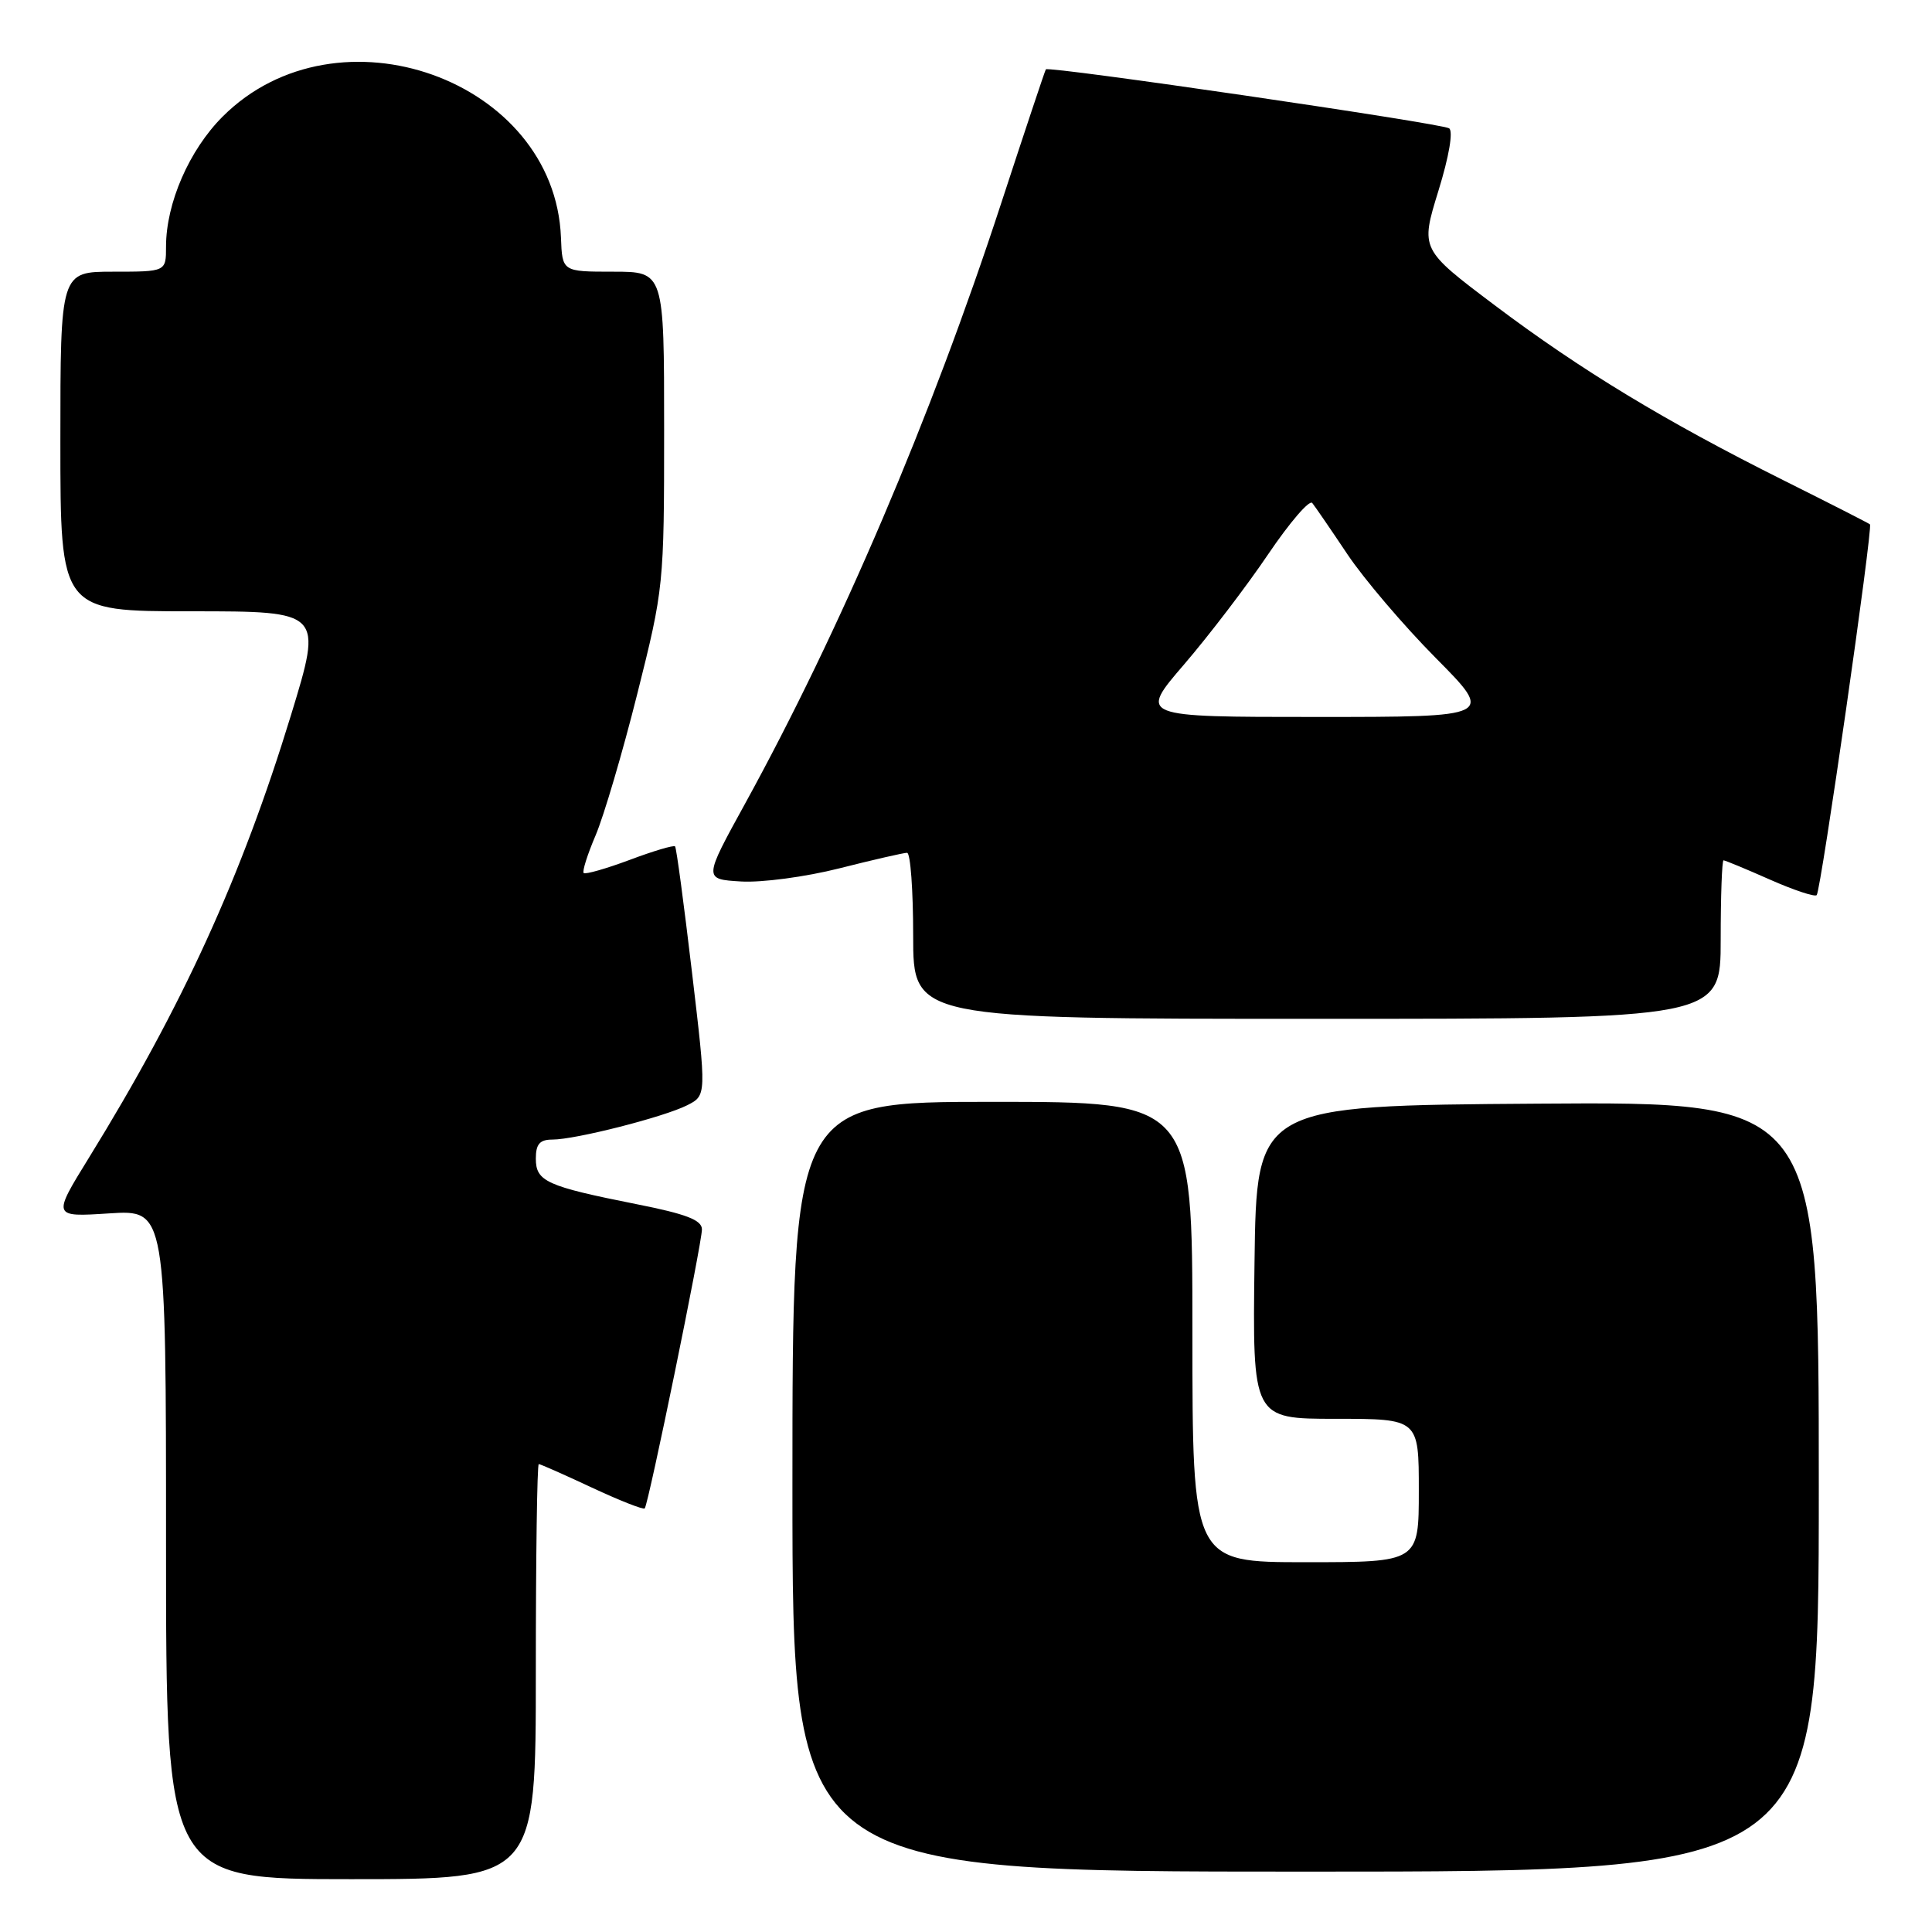 <?xml version="1.0" encoding="UTF-8" standalone="no"?>
<!DOCTYPE svg PUBLIC "-//W3C//DTD SVG 1.1//EN" "http://www.w3.org/Graphics/SVG/1.1/DTD/svg11.dtd" >
<svg xmlns="http://www.w3.org/2000/svg" xmlns:xlink="http://www.w3.org/1999/xlink" version="1.1" viewBox="0 0 256 256">
 <g >
 <path fill="currentColor"
d=" M 71.00 221.50 C 71.00 206.38 71.17 194.00 71.39 194.00 C 71.60 194.00 74.77 195.40 78.44 197.12 C 82.10 198.83 85.25 200.07 85.43 199.87 C 85.93 199.31 93.02 164.73 93.01 162.89 C 93.00 161.66 90.92 160.86 84.35 159.56 C 72.40 157.18 71.00 156.55 71.00 153.52 C 71.00 151.60 71.52 151.00 73.19 151.00 C 76.25 151.00 87.98 148.01 91.06 146.45 C 93.62 145.15 93.62 145.15 91.69 128.82 C 90.63 119.85 89.63 112.34 89.45 112.15 C 89.28 111.96 86.57 112.76 83.44 113.94 C 80.30 115.11 77.56 115.89 77.34 115.68 C 77.13 115.46 77.84 113.22 78.92 110.69 C 80.00 108.16 82.49 99.73 84.44 91.95 C 87.95 77.98 88.00 77.53 88.00 56.90 C 88.00 36.00 88.00 36.00 81.25 36.00 C 74.50 36.00 74.50 36.00 74.33 31.47 C 73.52 10.54 44.71 0.24 29.50 15.45 C 25.07 19.88 22.00 26.93 22.00 32.68 C 22.00 36.00 22.00 36.00 15.00 36.00 C 8.00 36.00 8.00 36.00 8.00 58.50 C 8.00 81.00 8.00 81.00 25.38 81.00 C 42.76 81.00 42.76 81.00 38.56 94.75 C 32.01 116.17 24.18 133.32 11.80 153.38 C 6.93 161.27 6.93 161.27 14.47 160.78 C 22.00 160.30 22.00 160.30 22.00 204.65 C 22.00 249.00 22.00 249.00 46.50 249.00 C 71.00 249.00 71.00 249.00 71.00 221.50 Z  M 241.00 196.99 C 241.00 145.98 241.00 145.98 203.75 146.24 C 166.50 146.50 166.50 146.50 166.23 167.25 C 165.96 188.00 165.96 188.00 176.98 188.00 C 188.00 188.00 188.00 188.00 188.00 197.50 C 188.00 207.00 188.00 207.00 173.00 207.00 C 158.00 207.00 158.00 207.00 158.00 176.50 C 158.00 146.00 158.00 146.00 131.50 146.00 C 105.00 146.00 105.00 146.00 105.00 197.00 C 105.00 248.00 105.00 248.00 173.00 248.00 C 241.00 248.00 241.00 248.00 241.00 196.99 Z  M 228.00 124.50 C 228.00 118.72 228.17 114.00 228.38 114.00 C 228.58 114.00 231.34 115.14 234.50 116.54 C 237.66 117.94 240.46 118.87 240.72 118.61 C 241.28 118.05 248.20 69.85 247.78 69.48 C 247.63 69.34 242.49 66.72 236.36 63.66 C 220.60 55.79 209.44 49.02 198.06 40.45 C 188.21 33.03 188.21 33.03 190.59 25.31 C 192.02 20.69 192.58 17.36 192.01 17.00 C 190.90 16.32 138.90 8.71 138.58 9.19 C 138.46 9.36 135.79 17.38 132.64 27.00 C 123.38 55.32 111.36 83.49 98.72 106.50 C 93.22 116.50 93.22 116.50 98.18 116.80 C 100.91 116.97 106.77 116.19 111.26 115.05 C 115.72 113.92 119.75 113.00 120.19 113.00 C 120.64 113.00 121.00 117.95 121.00 124.00 C 121.00 135.00 121.00 135.00 174.50 135.00 C 228.00 135.00 228.00 135.00 228.00 124.50 Z  M 156.89 88.05 C 160.18 84.22 165.20 77.65 168.04 73.44 C 170.88 69.24 173.51 66.18 173.88 66.65 C 174.26 67.12 176.35 70.17 178.53 73.43 C 180.71 76.69 185.98 82.88 190.24 87.18 C 197.99 95.00 197.99 95.00 174.45 95.00 C 150.91 95.00 150.91 95.00 156.89 88.05 Z "/>
</g>
</svg>